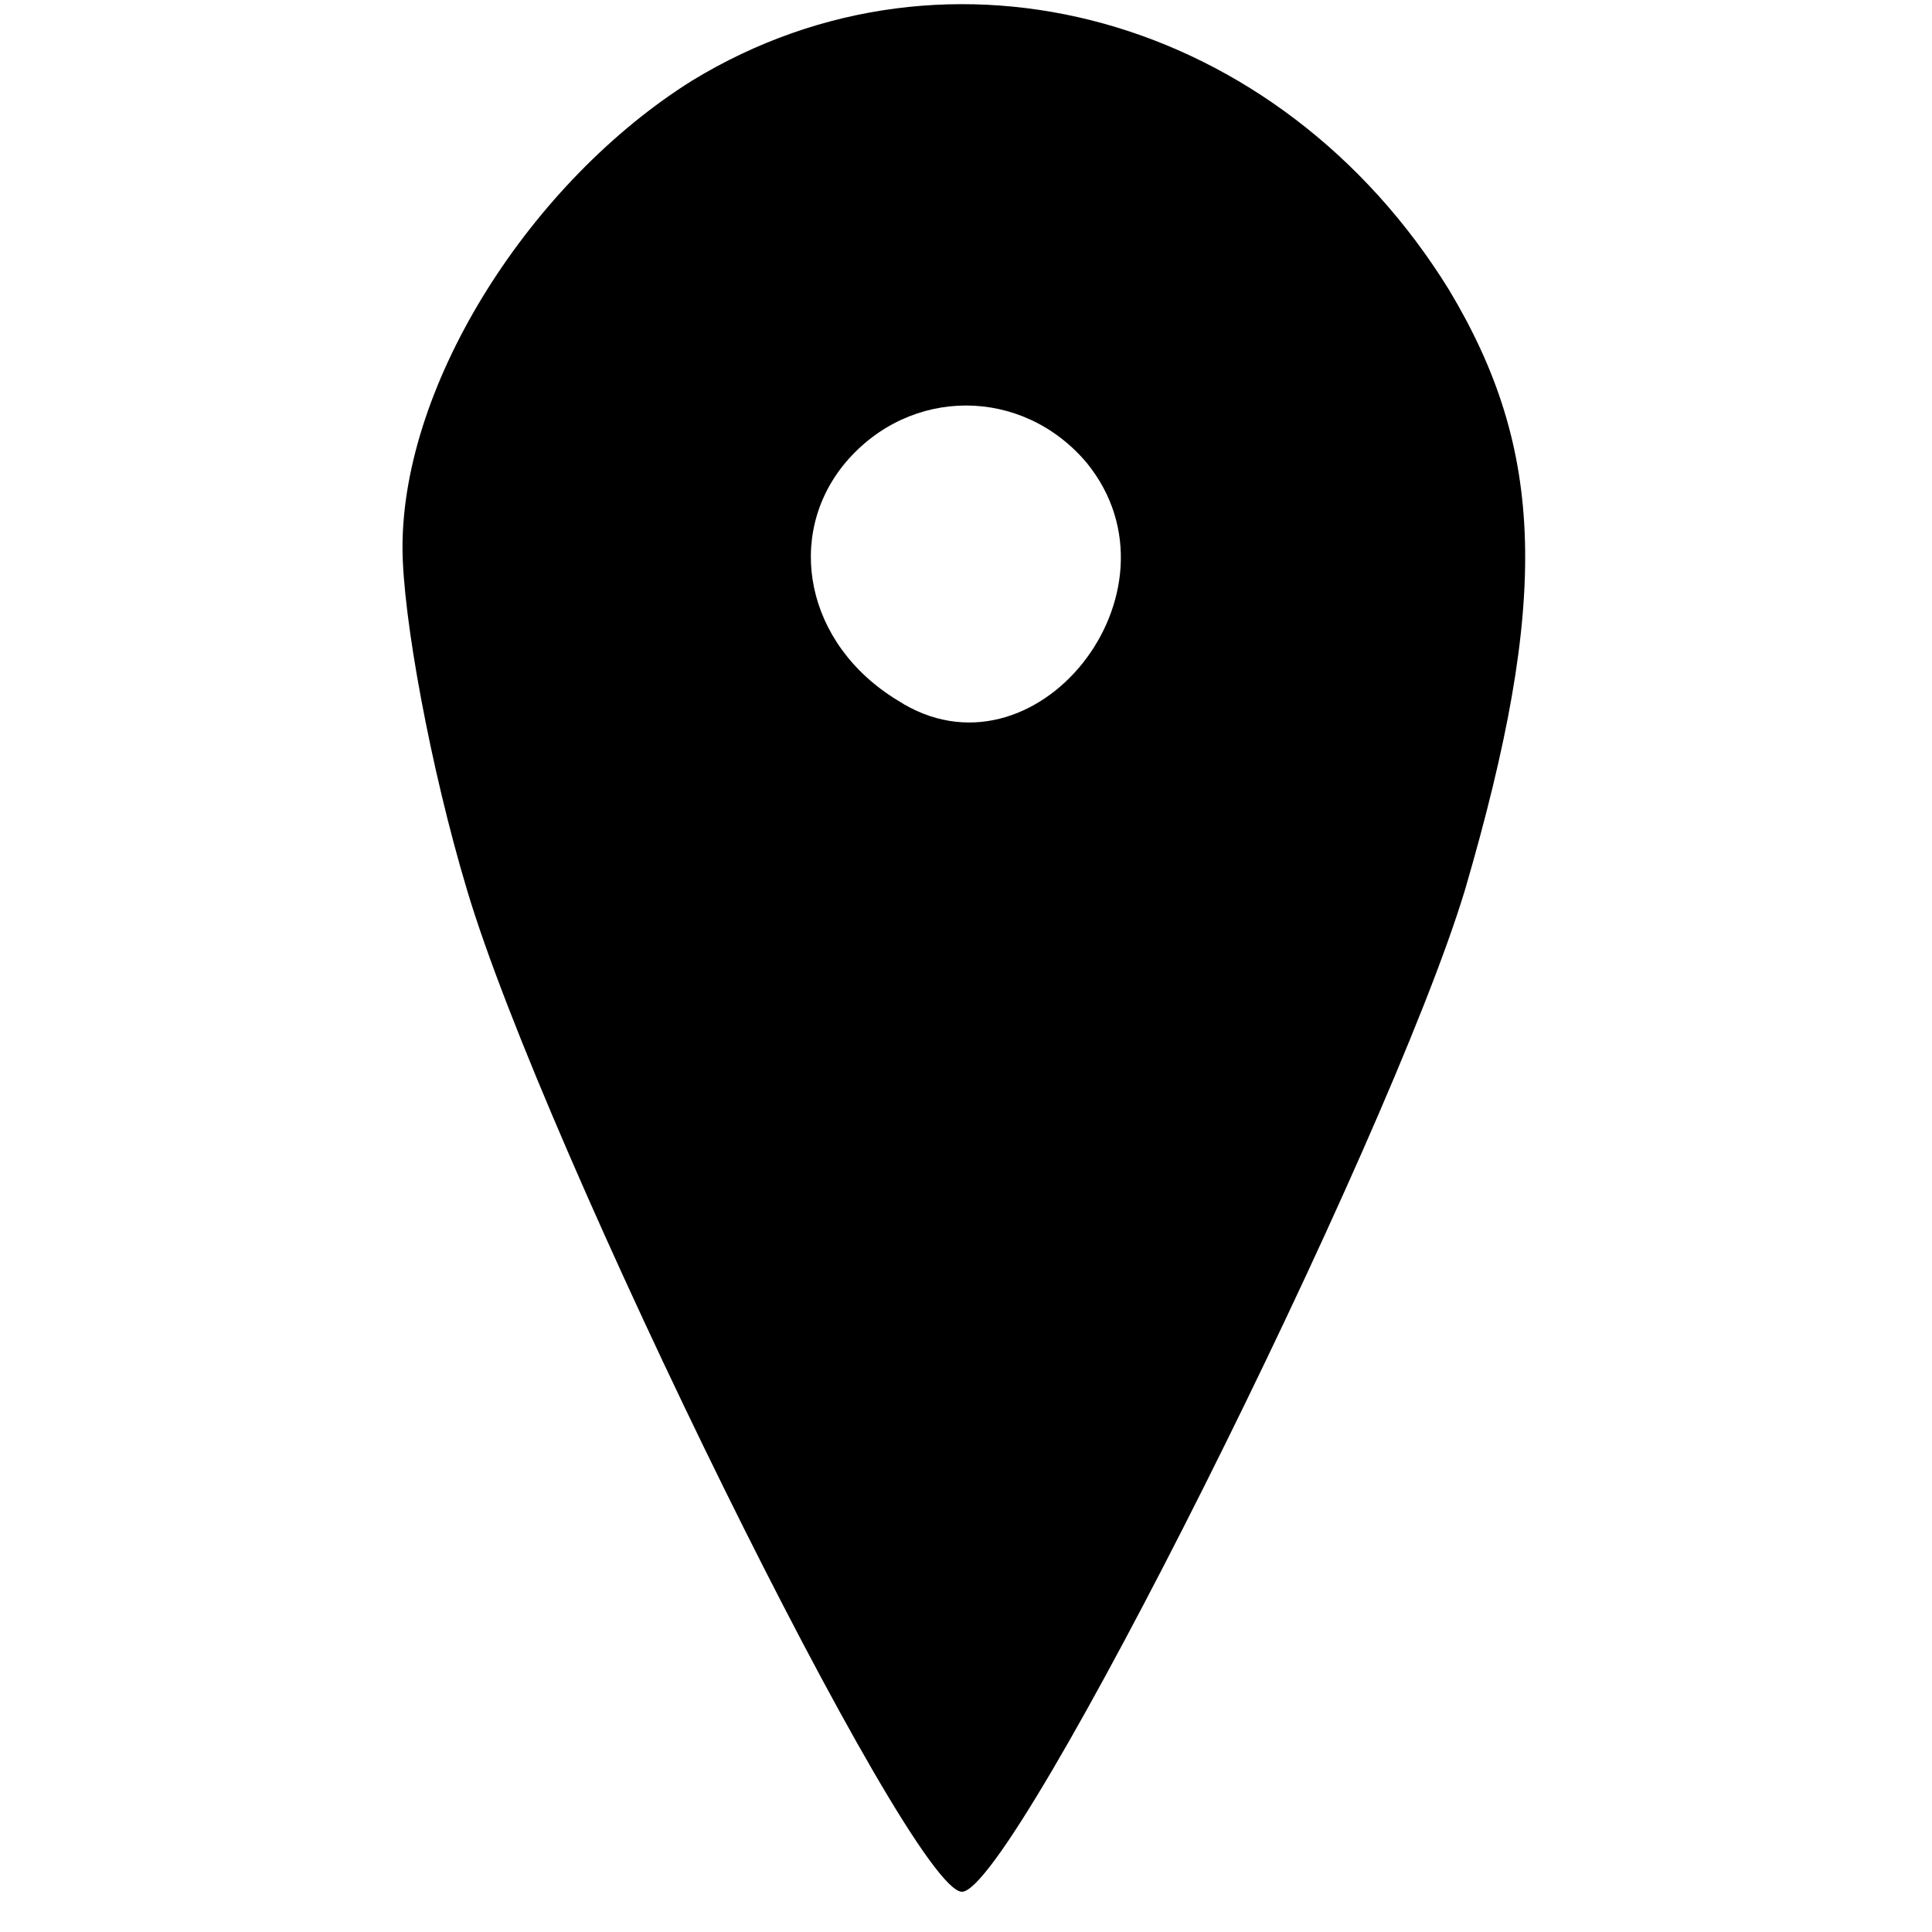 <?xml version="1.0" standalone="no"?>
<!DOCTYPE svg PUBLIC "-//W3C//DTD SVG 20010904//EN"
 "http://www.w3.org/TR/2001/REC-SVG-20010904/DTD/svg10.dtd">
<svg version="1.0" xmlns="http://www.w3.org/2000/svg"
 width="48pt" height="48pt" viewBox="0 0 48 48"
 preserveAspectRatio="xMidYMid meet">

<g transform="translate(0,48) scale(0.1,-0.1)"
fill="#000000" stroke="none">
<path d="M172 460 c-40 -25 -72 -75 -72 -116 0 -17 7 -55 16 -85 19 -64 110
-249 123 -249 13 0 106 186 125 249 21 72 20 109 -4 149 -42 68 -124 91 -188
52z m98 -95 c26 -32 -13 -81 -47 -59 -23 14 -28 41 -13 59 16 19 44 19 60 0z"/>
</g>
</svg>
